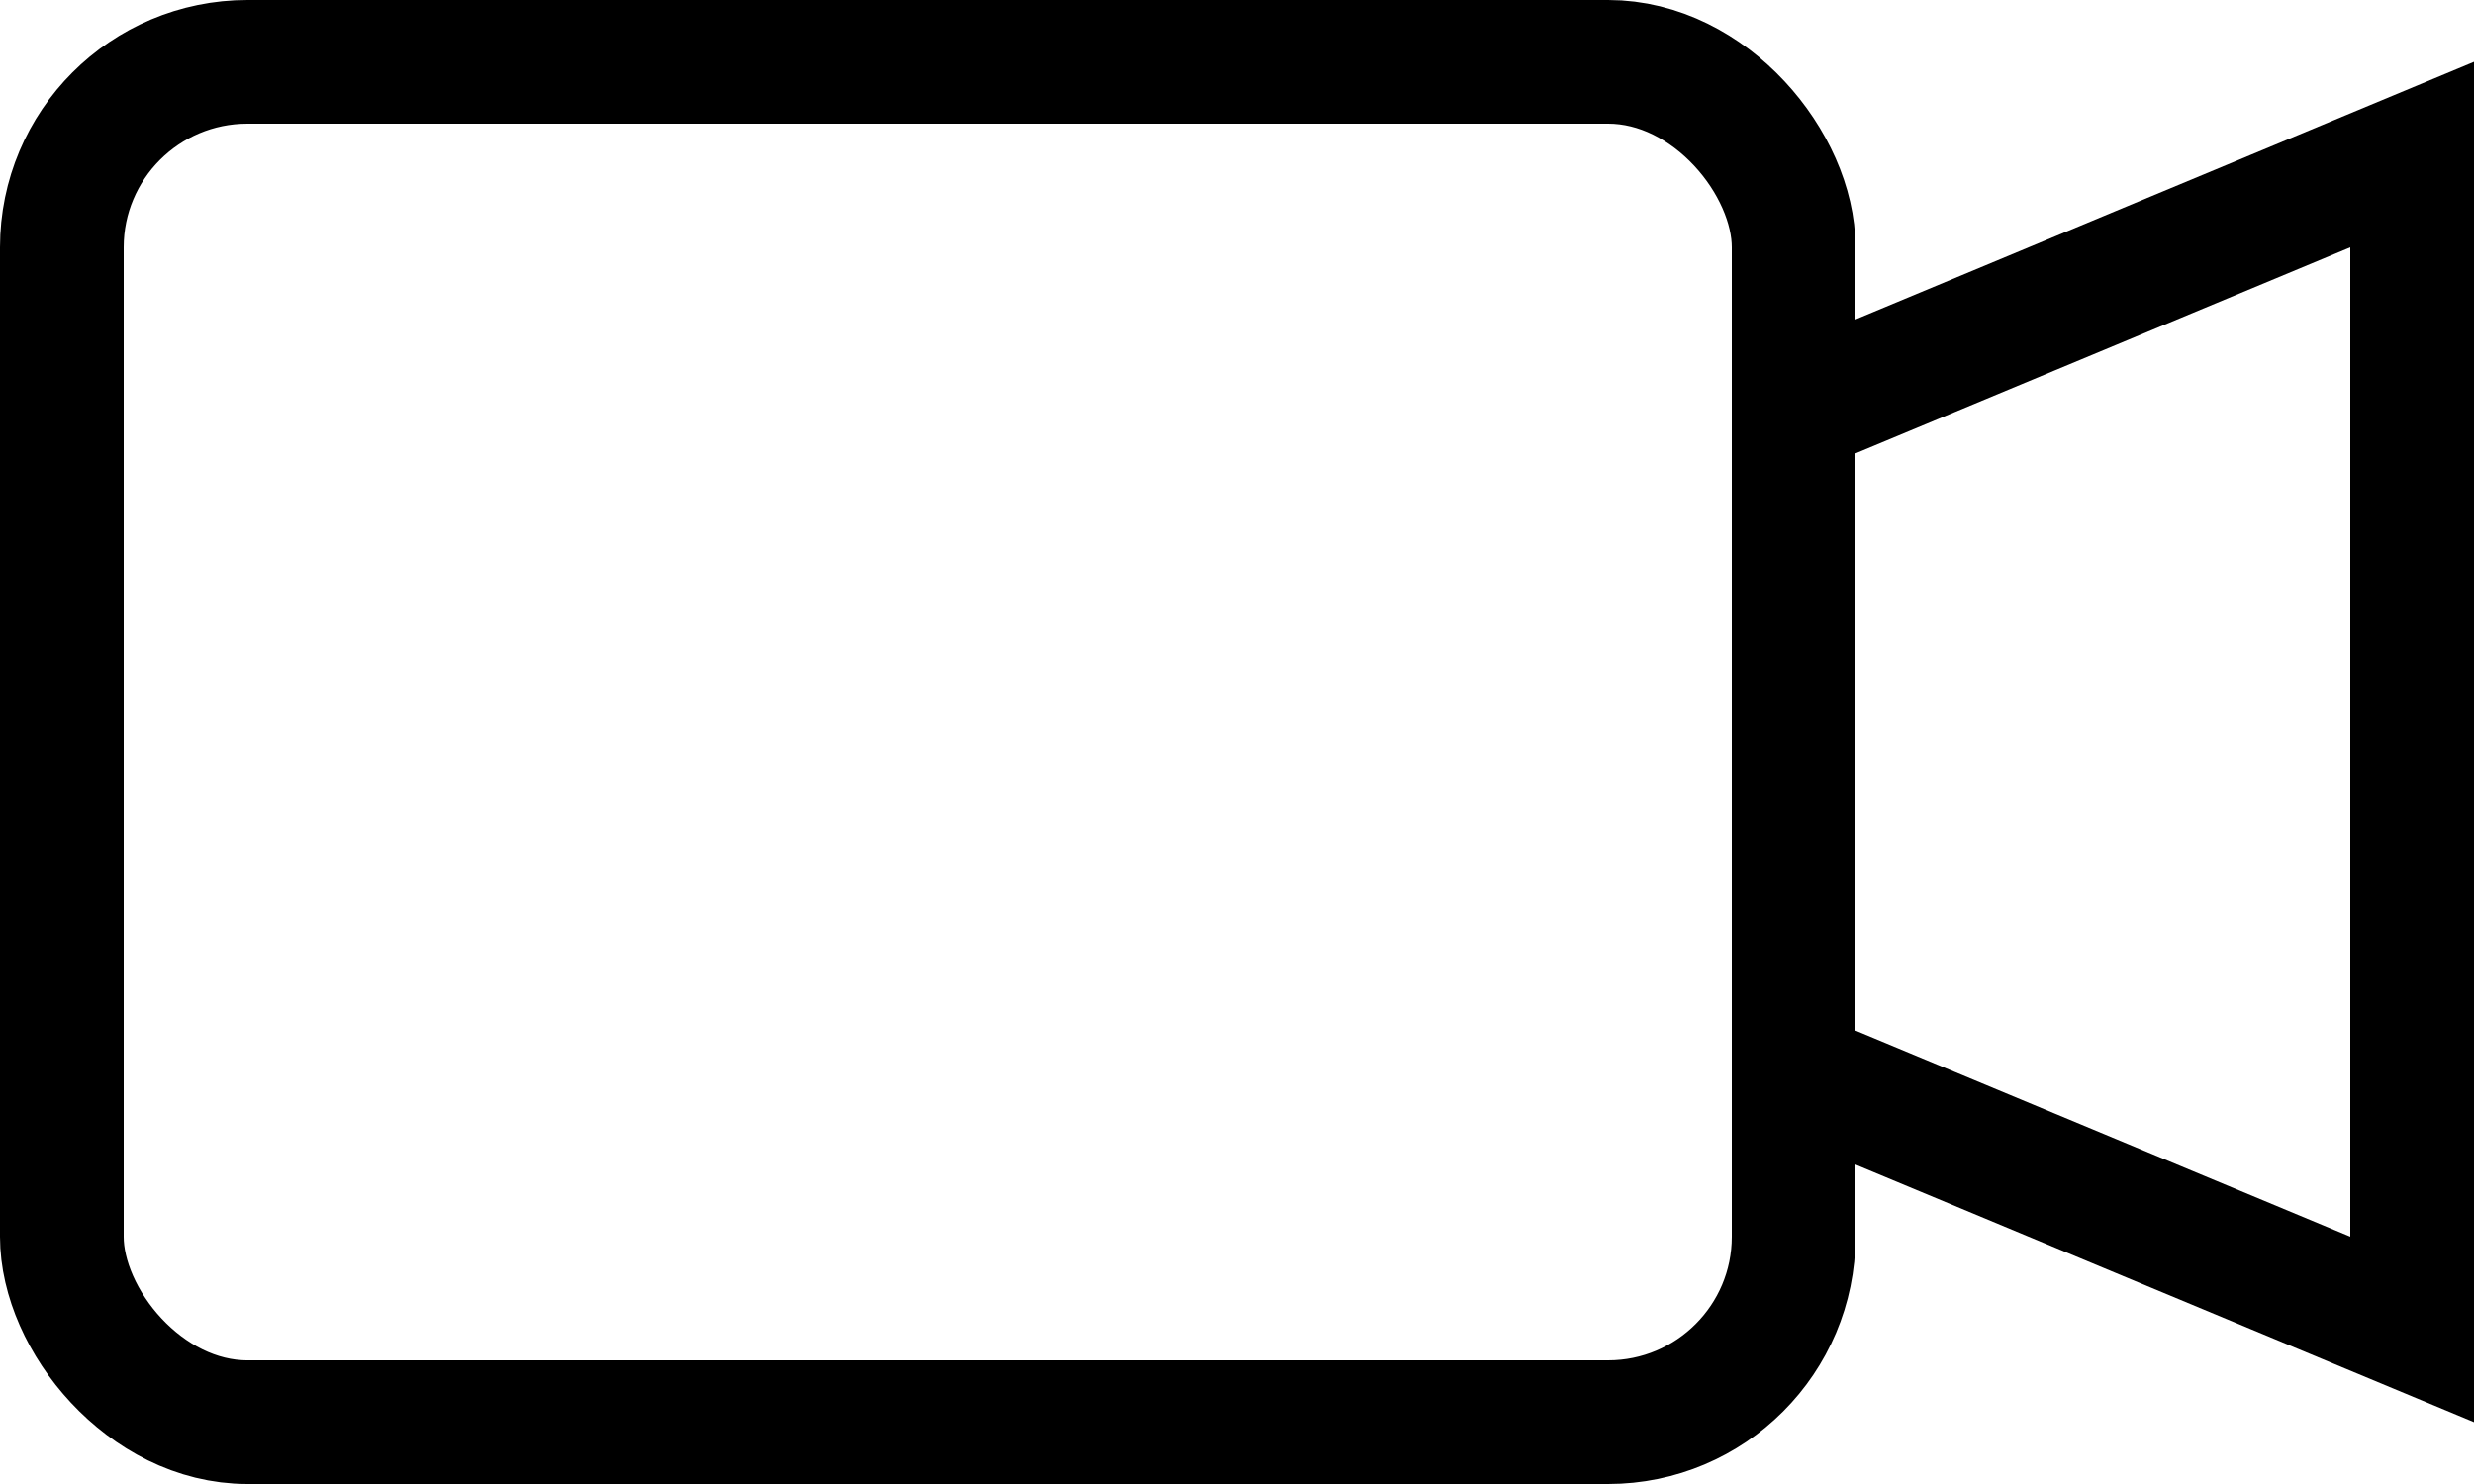 <svg width="20" height="12" viewBox="0 0 20 12" fill="none" xmlns="http://www.w3.org/2000/svg">
<rect width="20" height="12" fill="white"/>
<rect x="0.5" y="0.5" width="14" height="11" rx="1.5" stroke="black"/>
<path d="M14.5 8.667V3.333L19.5 1.25V10.75L14.5 8.667Z" stroke="black"/>
</svg>
